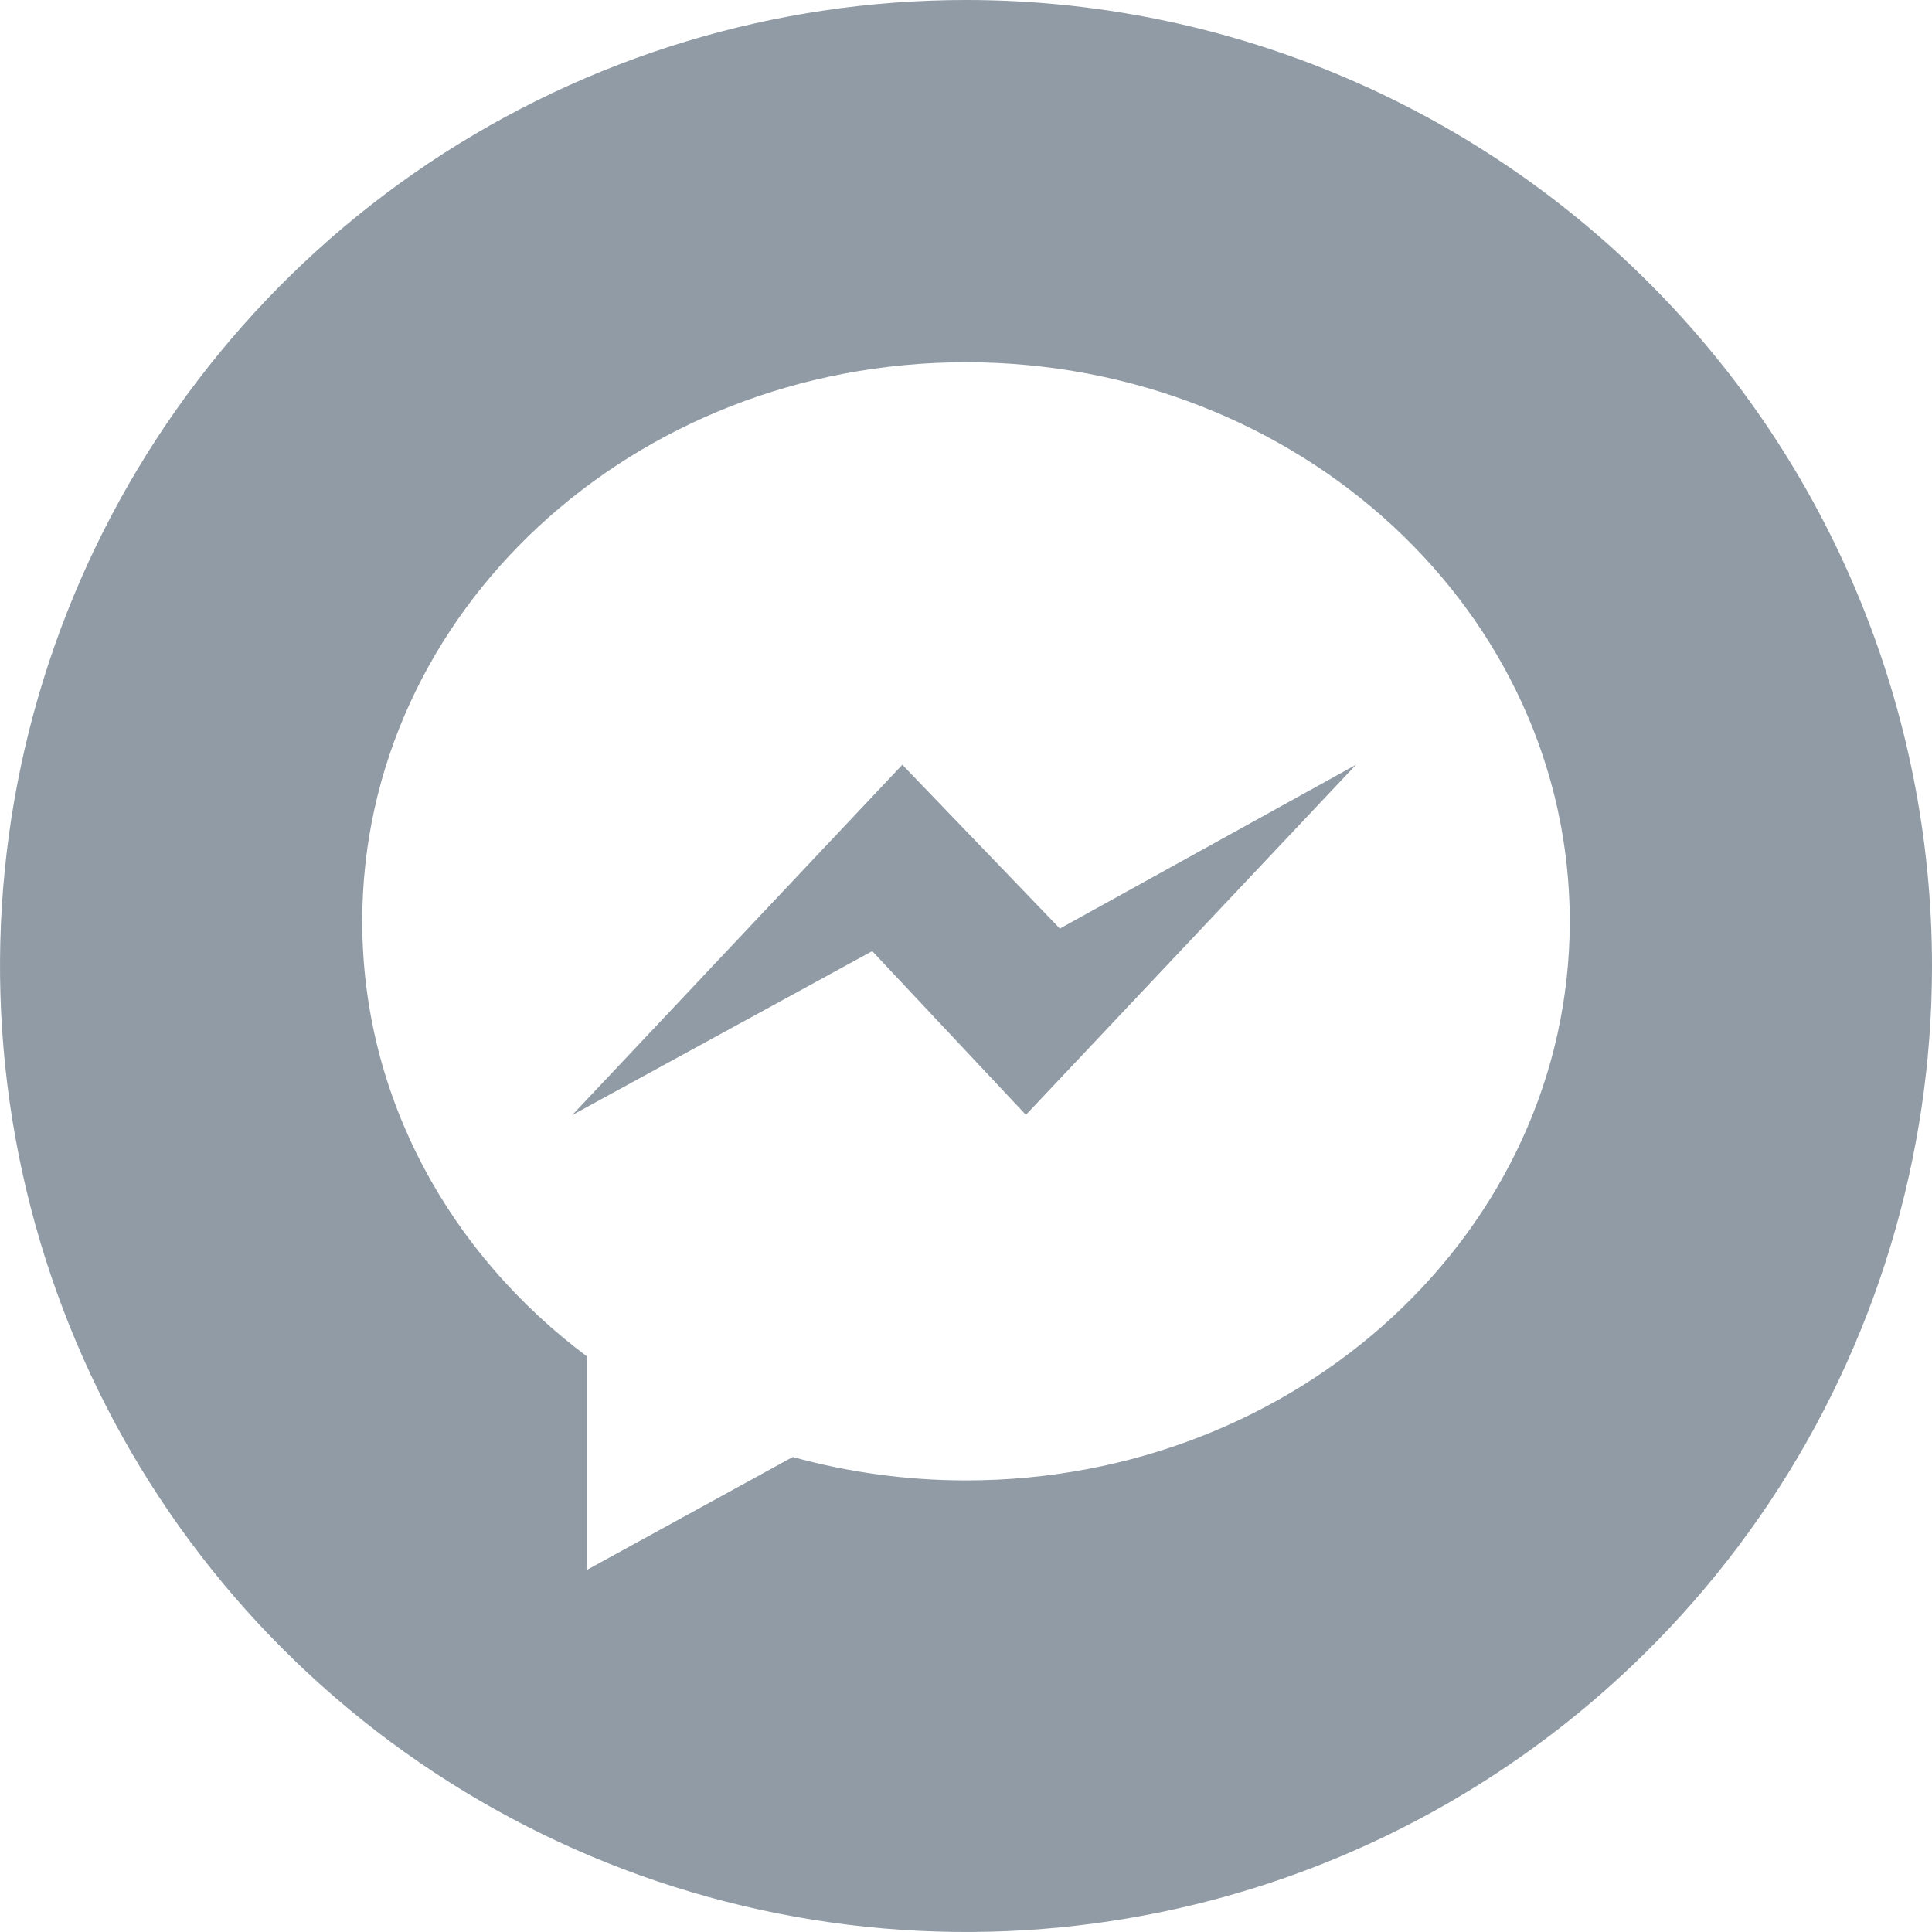 <svg width="24" height="24" viewBox="0 0 24 24" fill="none" xmlns="http://www.w3.org/2000/svg">
<g clip-path="url(#clip0)">
<path d="M12 0C9.627 0 7.307 0.704 5.333 2.022C3.36 3.341 1.822 5.215 0.913 7.408C0.005 9.601 -0.232 12.013 0.231 14.341C0.694 16.669 1.836 18.807 3.515 20.485C5.193 22.163 7.331 23.306 9.659 23.769C11.987 24.232 14.399 23.995 16.592 23.087C18.785 22.178 20.659 20.64 21.978 18.667C23.296 16.694 24 14.373 24 12C24 8.817 22.736 5.765 20.485 3.515C18.235 1.264 15.183 0 12 0V0ZM12 18.39C11.273 18.39 10.549 18.293 9.848 18.099L7.294 19.5V16.852C5.591 15.579 4.5 13.636 4.5 11.445C4.5 7.609 7.859 4.5 12 4.5C16.141 4.5 19.5 7.61 19.5 11.445C19.5 15.28 16.141 18.39 12 18.39V18.39Z" fill="#909BA5"/>
<path d="M16.845 9.5L12.744 13.849L10.835 11.815L7.108 13.852L11.209 9.5L13.166 11.535L16.845 9.5Z" fill="#909BA5"/>
</g>
<defs>
<clipPath id="clip0">
<rect width="24" height="24" fill="white"/>
</clipPath>
</defs>
</svg>

